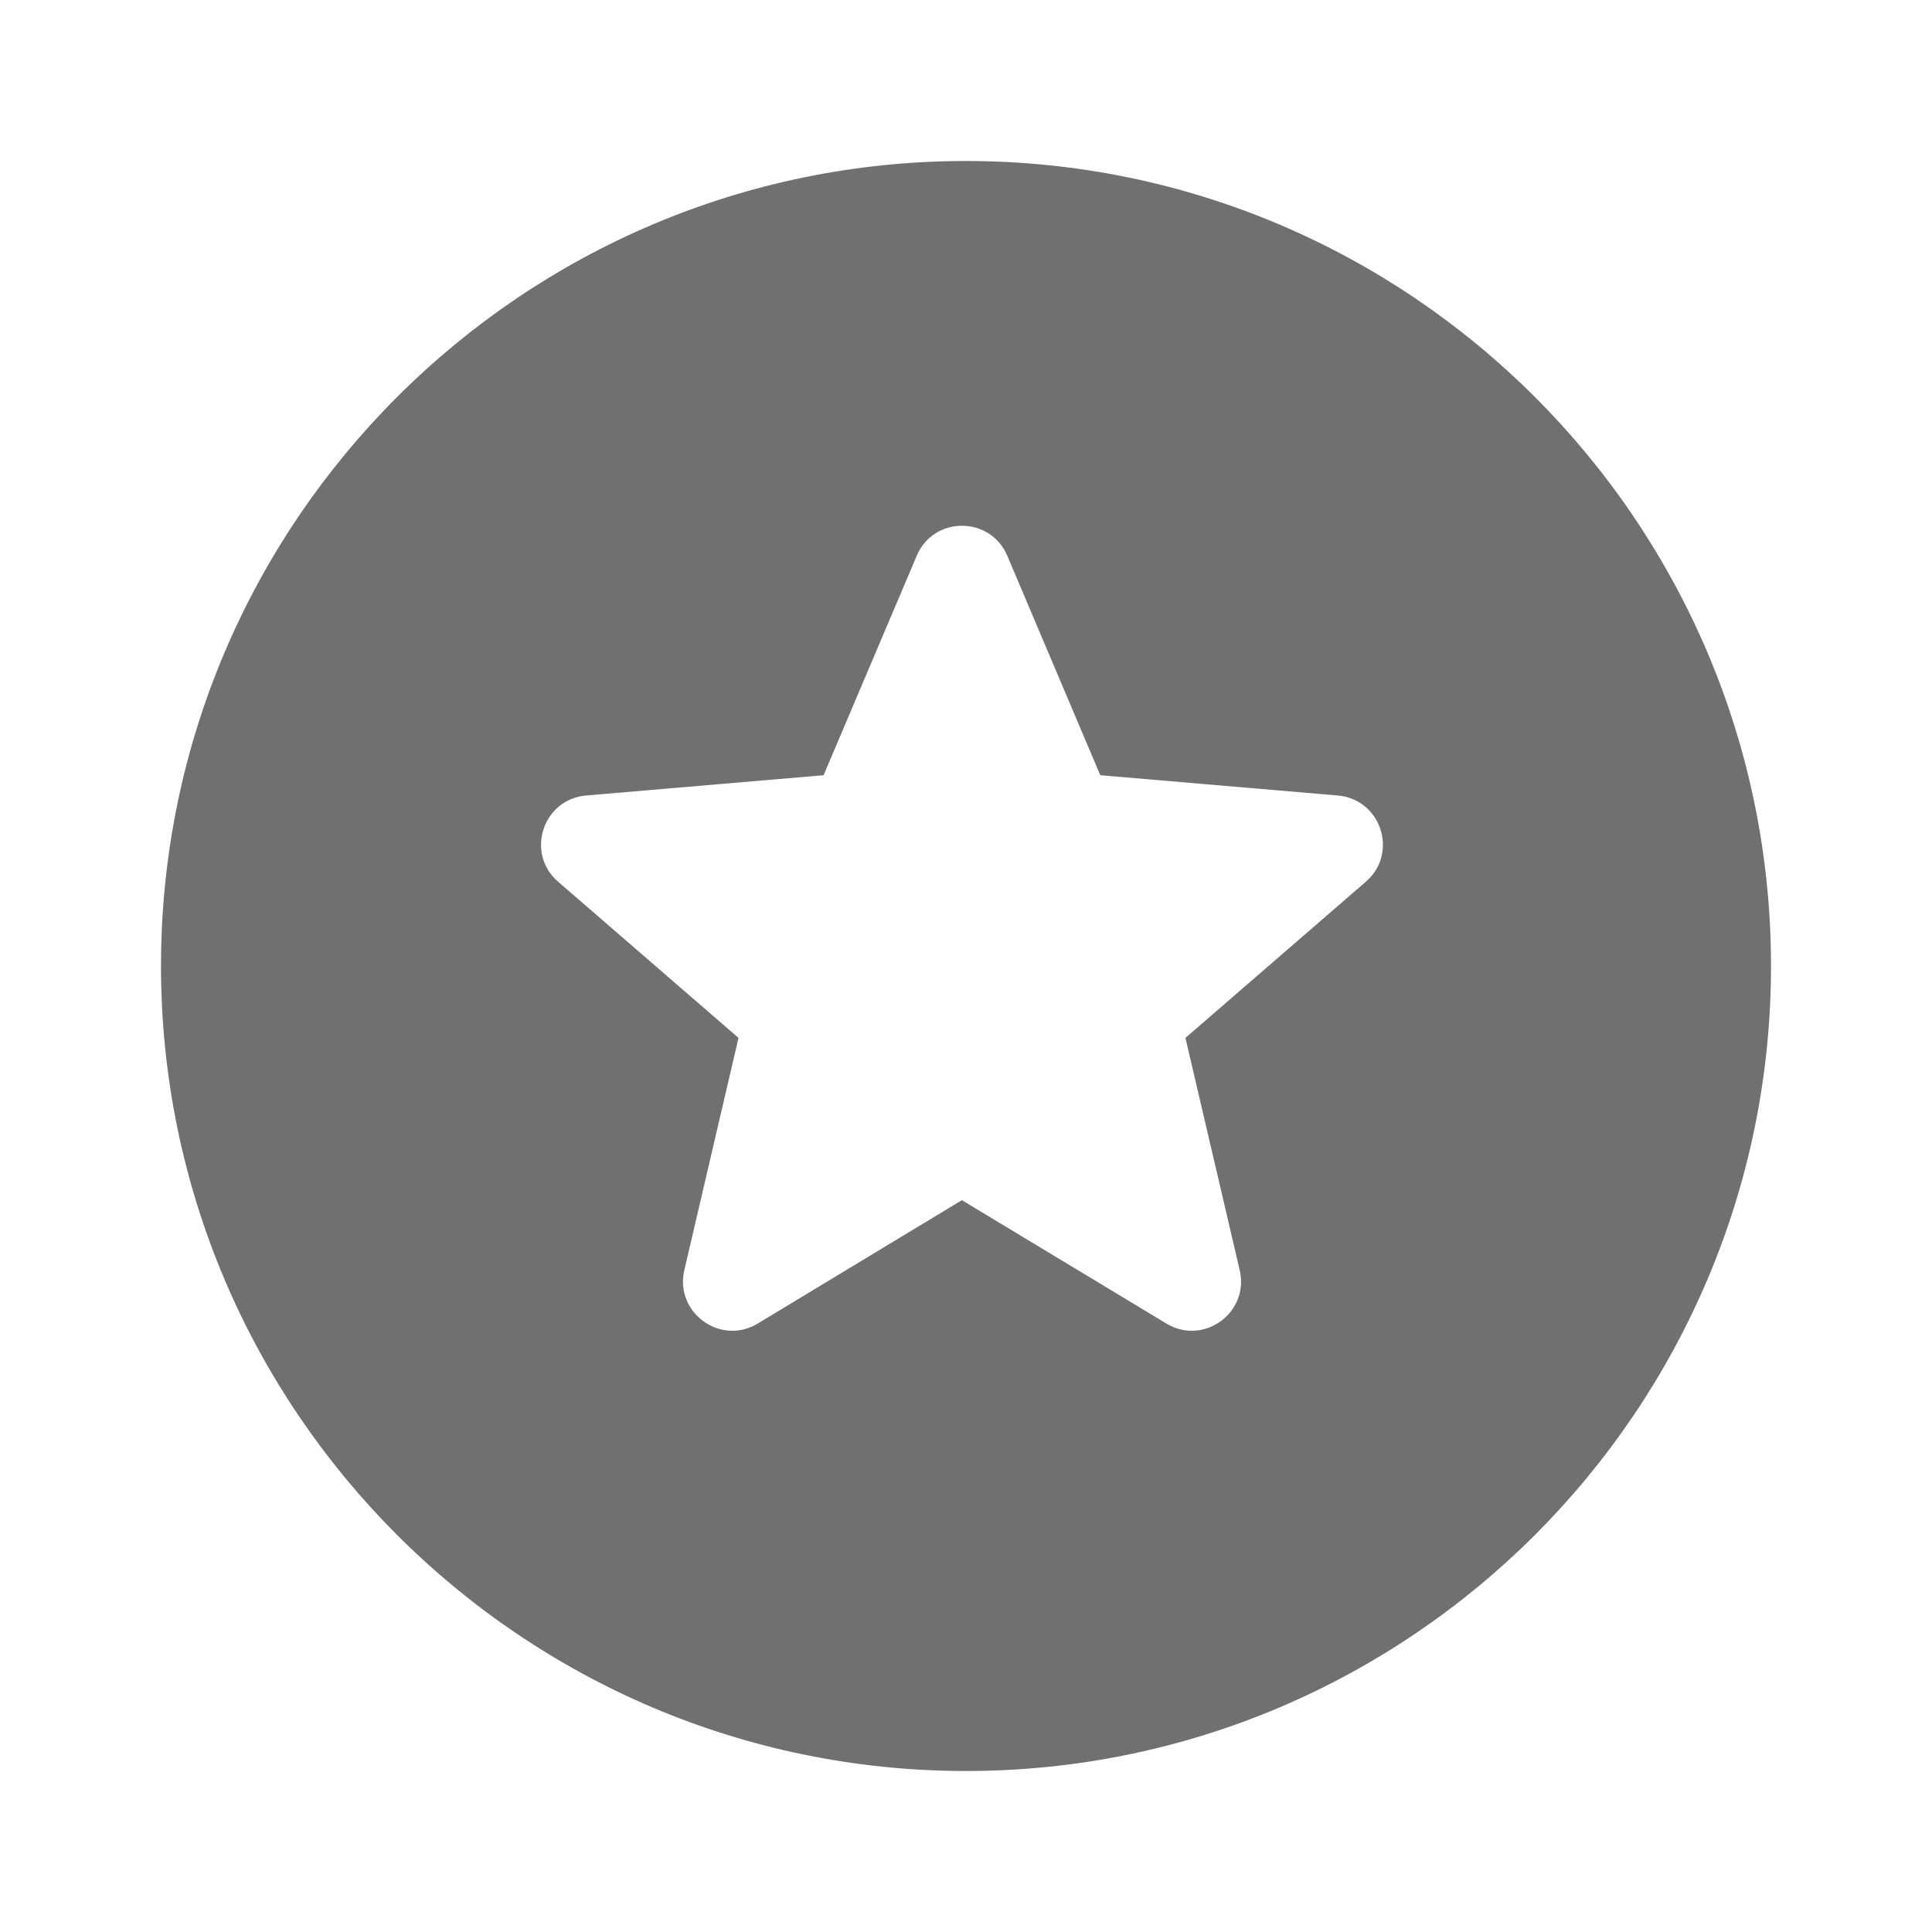 <svg width="24" height="24" viewBox="0 0 24 24" fill="none" xmlns="http://www.w3.org/2000/svg">
<path fill-rule="evenodd" clip-rule="evenodd" d="M2 11.999C2 17.514 6.486 22 12 22C17.514 22 22 17.514 22 11.999C22 6.486 17.514 2 12 2C6.486 2 2 6.486 2 11.999ZM16.619 9.882L13.668 9.63L12.513 6.904C12.302 6.407 11.598 6.407 11.388 6.904L10.231 9.63L7.28 9.882C6.742 9.929 6.524 10.6 6.933 10.953L9.174 12.893L8.501 15.778C8.379 16.305 8.949 16.721 9.412 16.442L11.949 14.909L14.49 16.442C14.953 16.721 15.523 16.305 15.4 15.778L14.726 12.893L16.967 10.953C17.376 10.6 17.158 9.929 16.619 9.882Z" fill="black" fill-opacity="0.56"/>
</svg>
